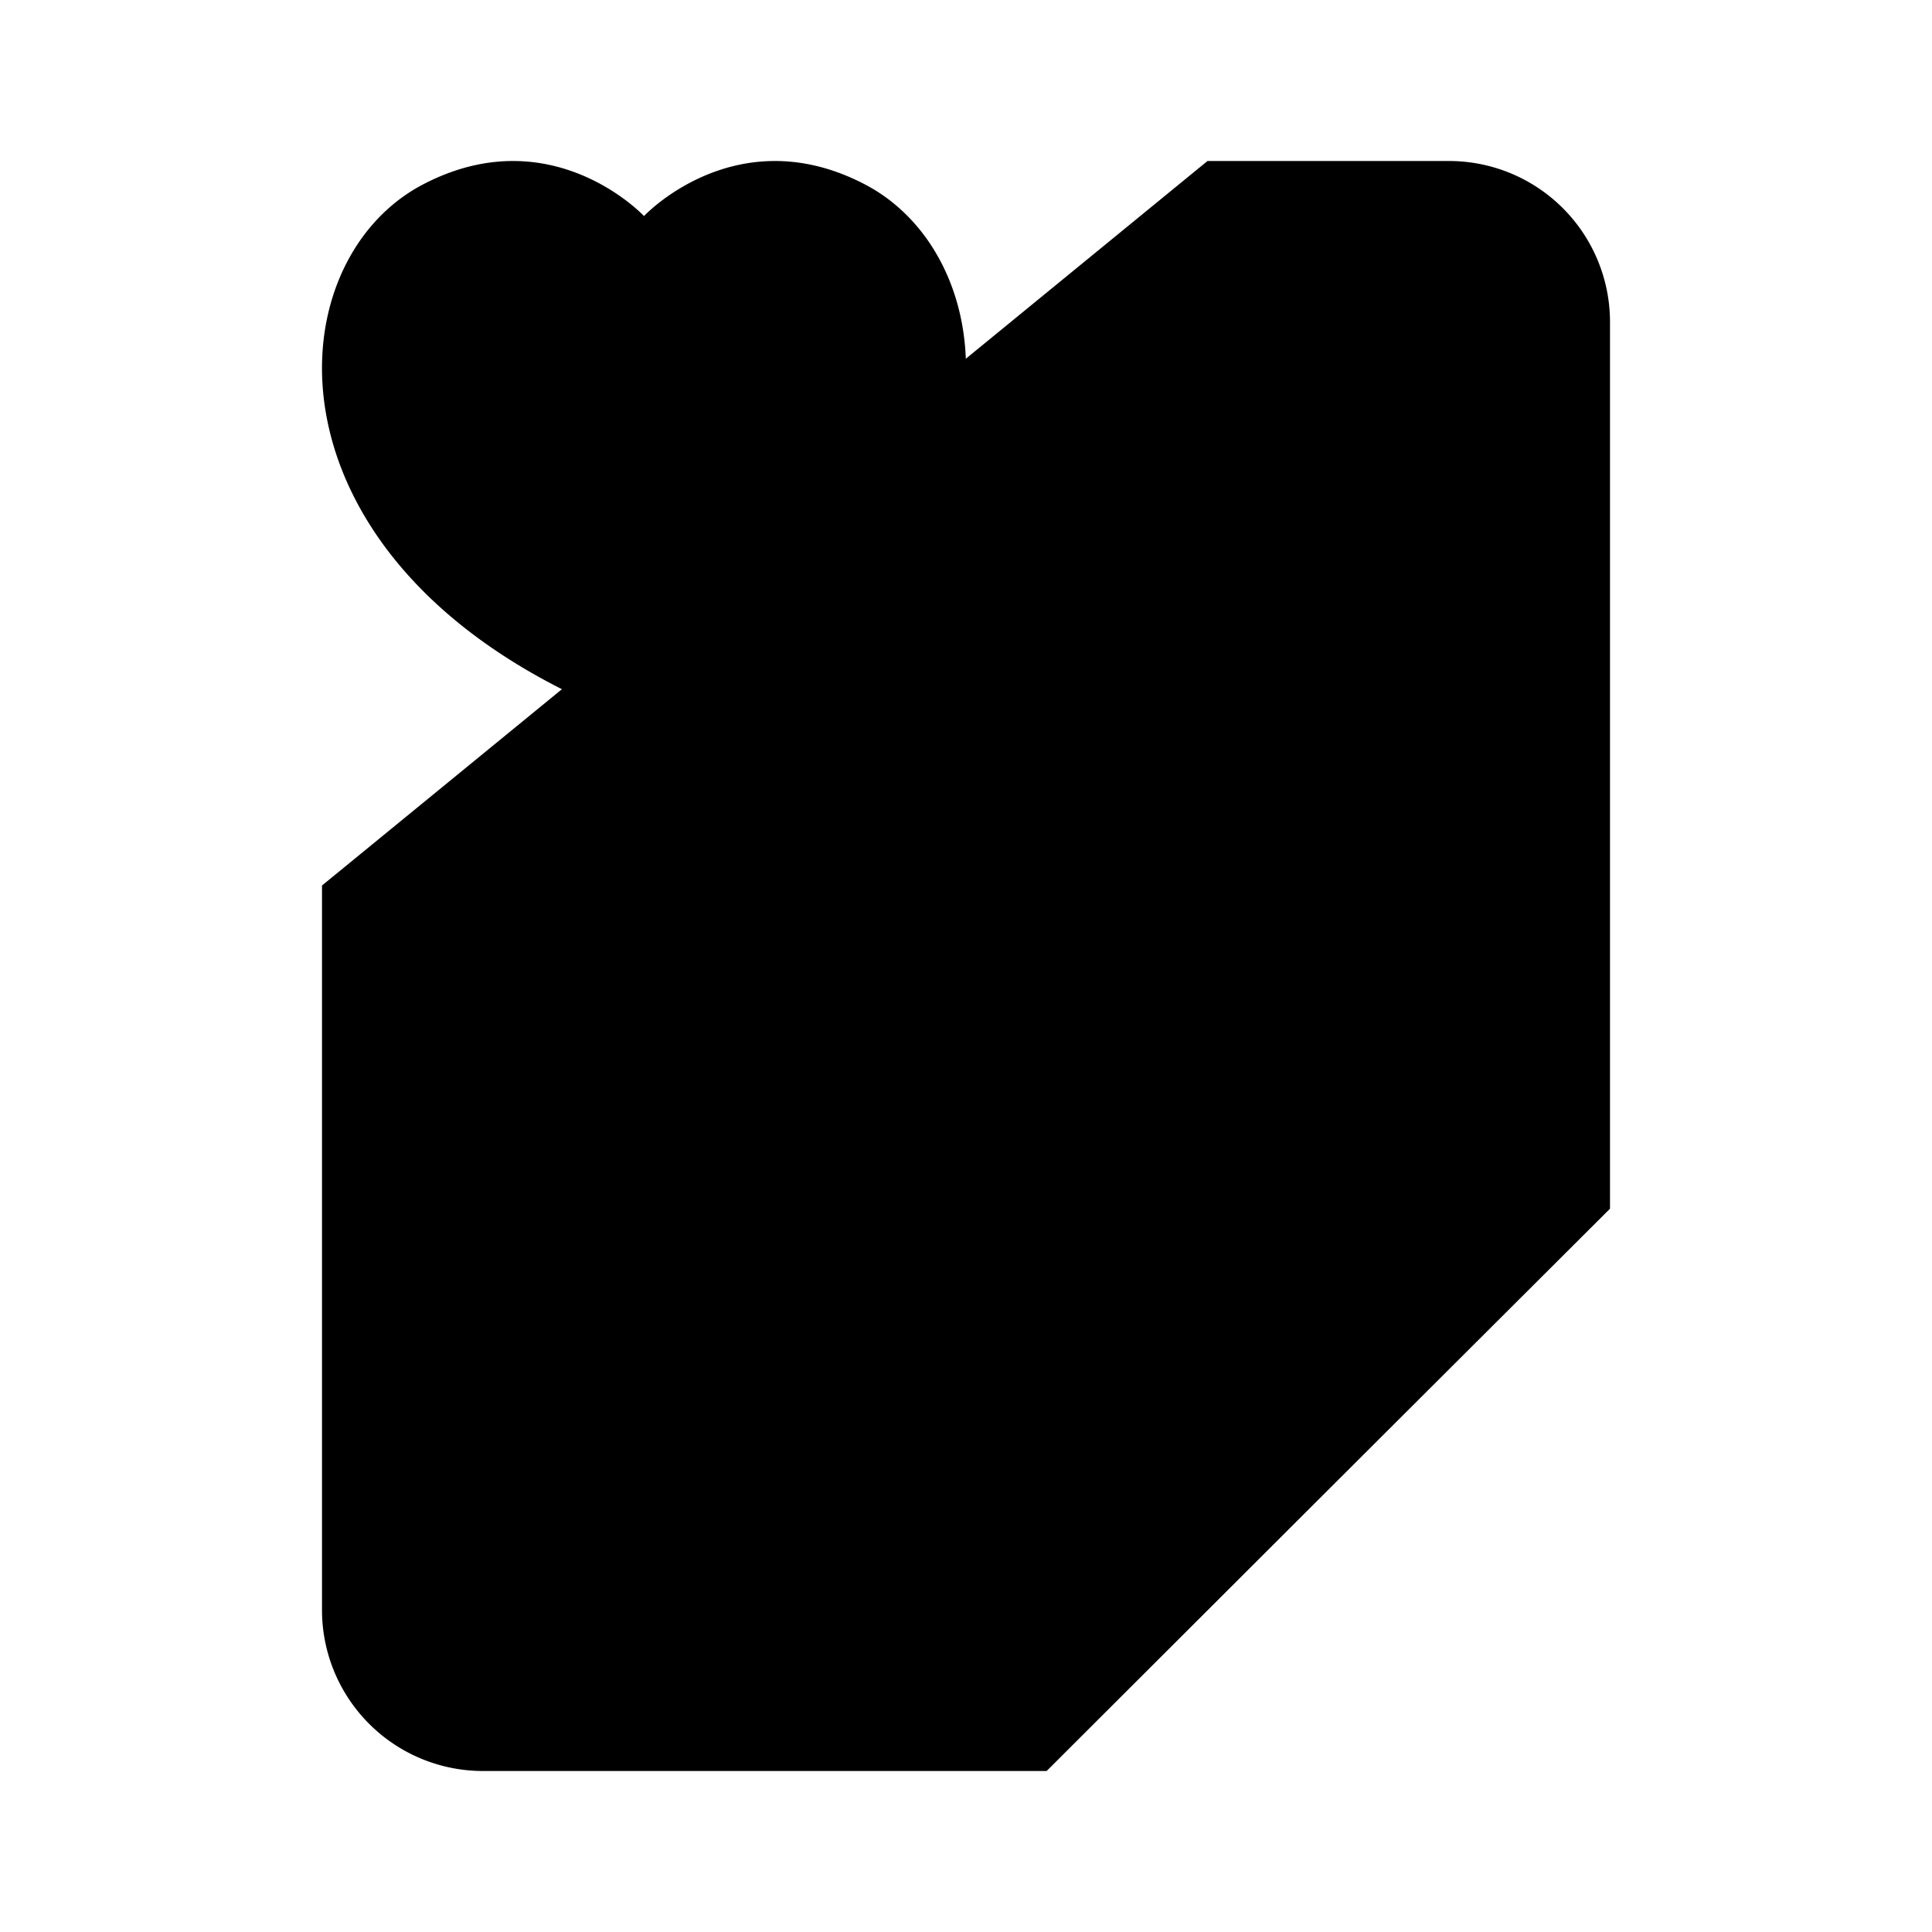 <svg xmlns="http://www.w3.org/2000/svg" viewBox="0 0 24 24"><path d="M15 2h3a2 2 0 0 1 2 2v11.015L12.999 22H6a2 2 0 0 1-2-2V11"/><path d="M20 15h-5a2 2 0 0 0-2 2v5M10.743 2.29C9.146 1.457 8 2.684 8 2.684S6.854 1.457 5.257 2.29C3.323 3.298 3.184 7.247 8 9c4.816-1.753 4.677-5.702 2.743-6.71"/></svg>